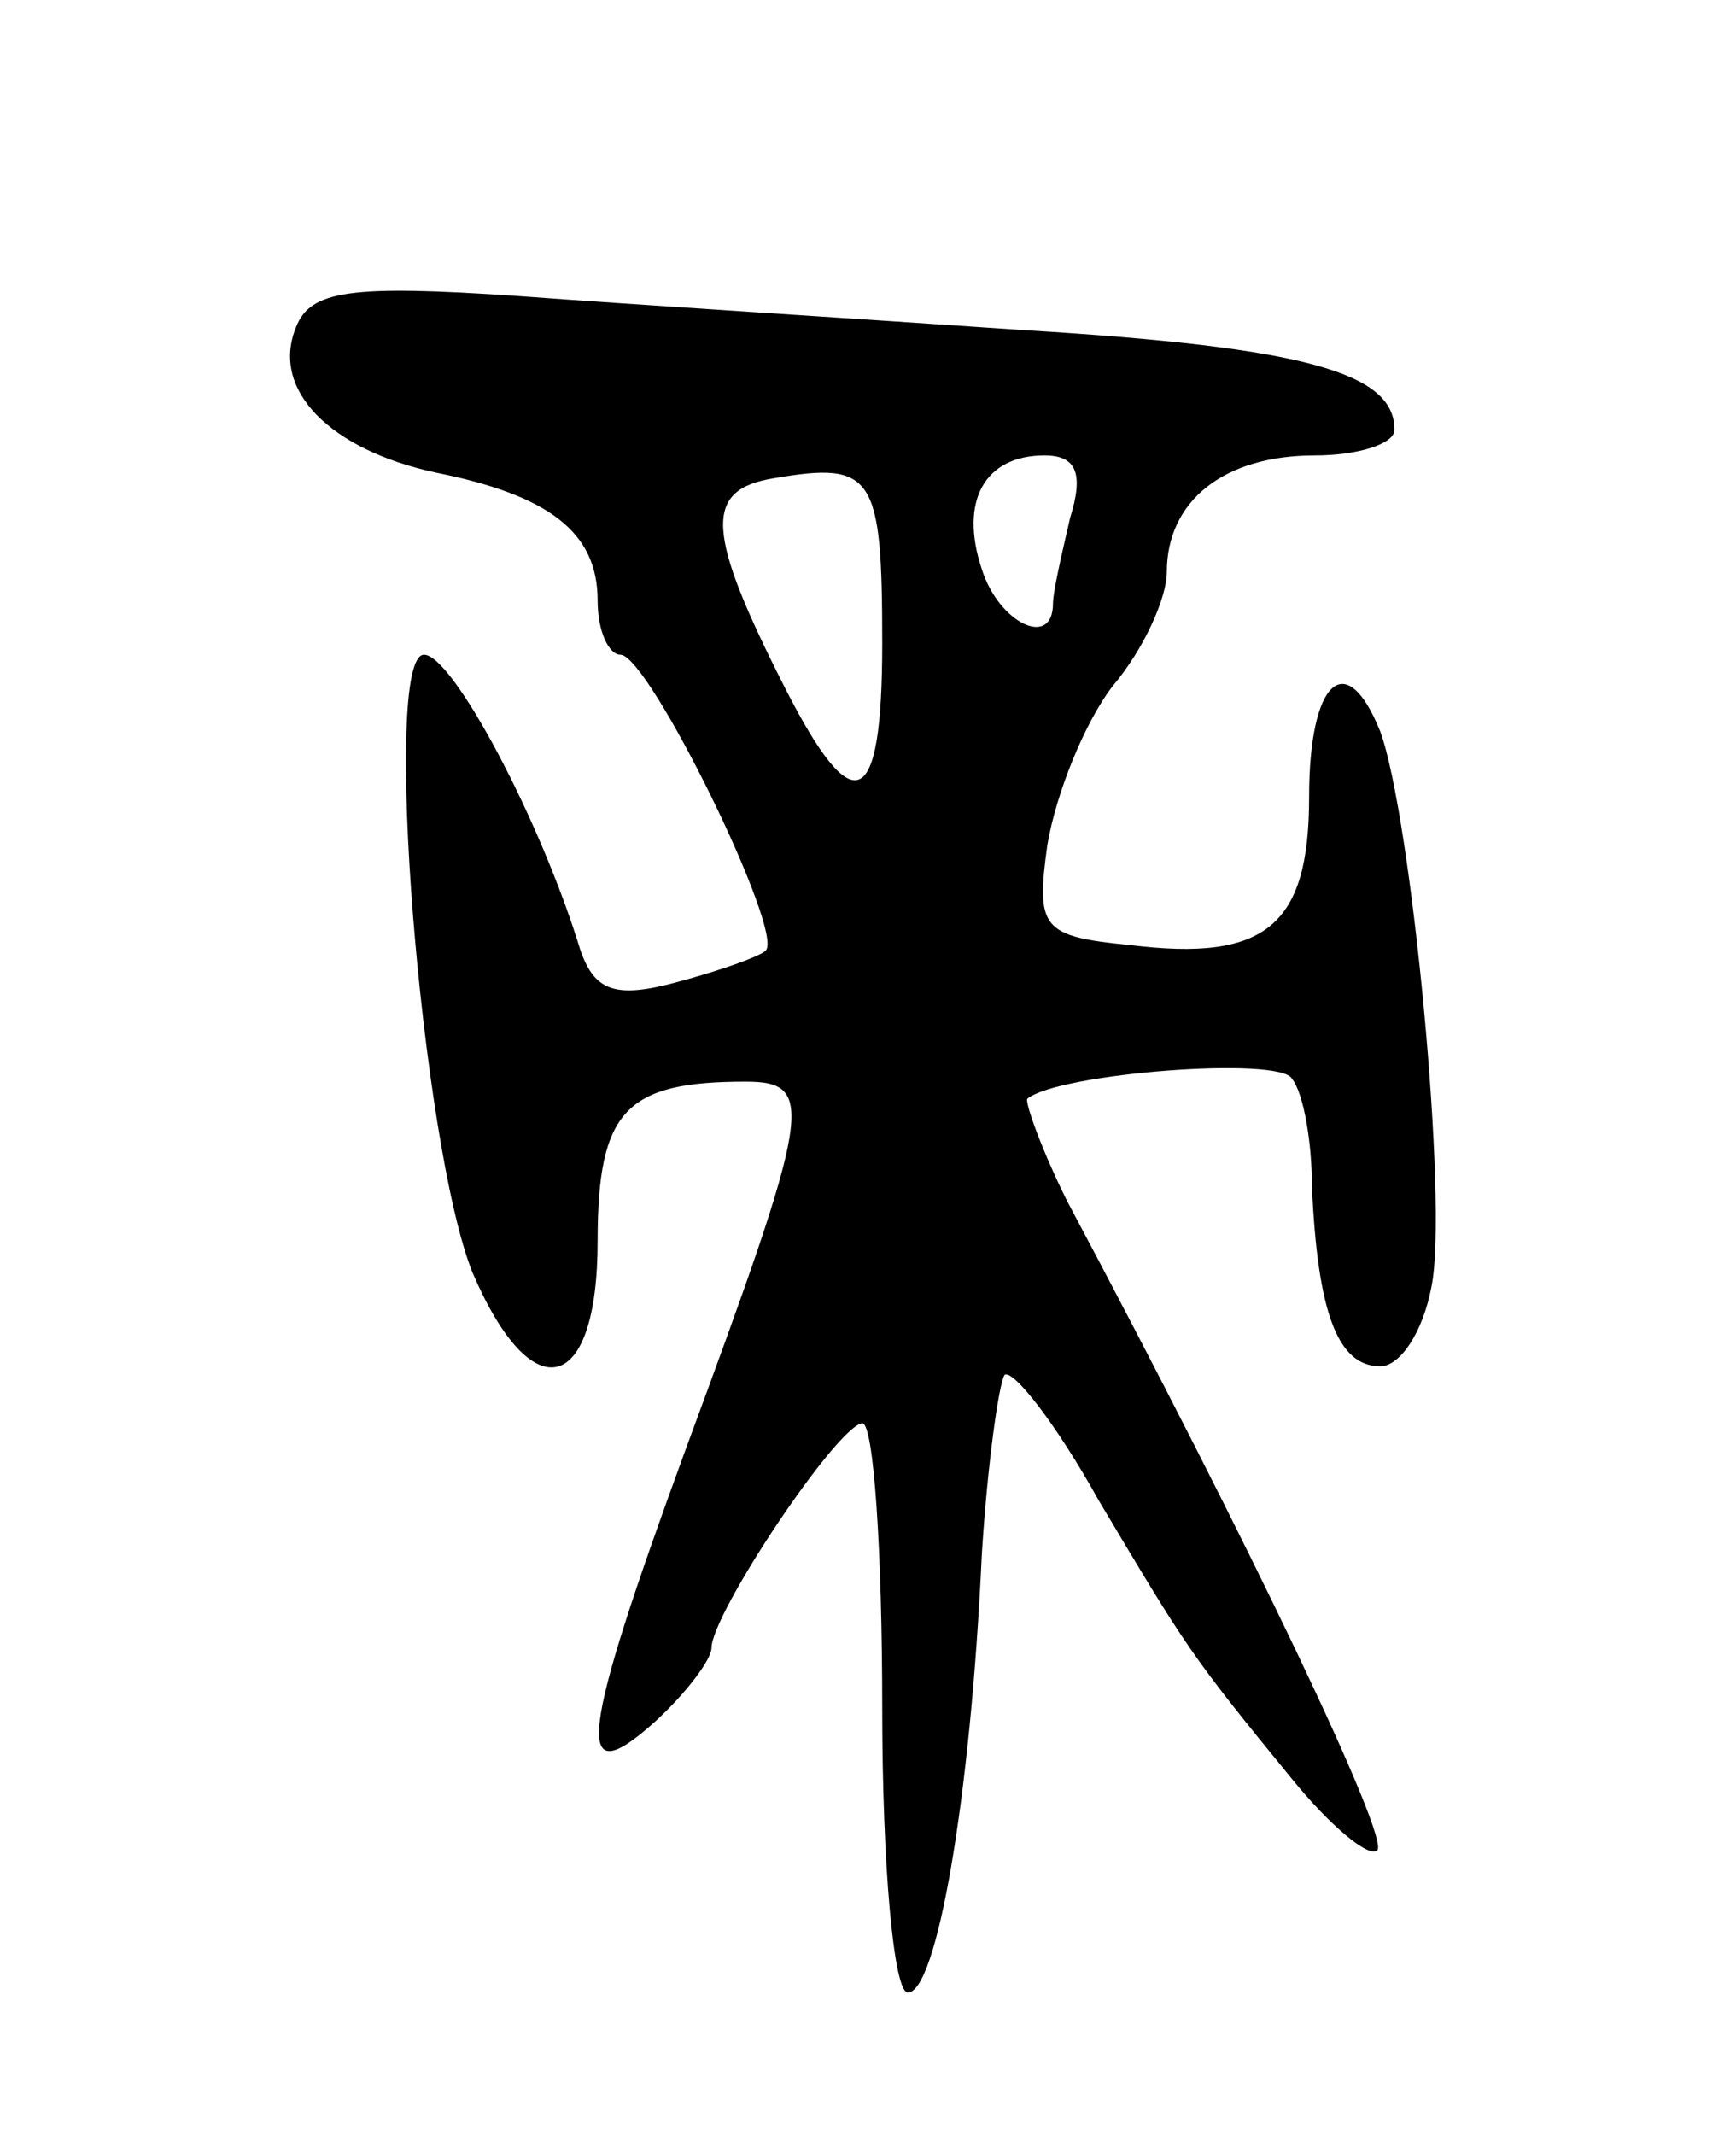 <svg version="1.0" xmlns="http://www.w3.org/2000/svg"
 width="61pt" height="75pt" viewBox="0 0 61 75"
 preserveAspectRatio="xMidYMid meet">
<g transform="translate(0,75) scale(0.1,-0.1)"
fill="#000000" stroke="none">
<path d="M104 635 c-9 -22 12 -43 49 -51 40 -8 57 -21 57 -45 0 -11 4 -19 8
-19 10 0 58 -98 51 -104 -2 -2 -16 -7 -31 -11 -22 -6 -29 -3 -34 11 -14 46
-45 104 -55 104 -15 0 -1 -172 17 -217 21 -49 44 -43 44 11 0 46 10 56 52 56
25 0 23 -10 -21 -129 -37 -101 -40 -122 -11 -96 11 10 20 22 20 26 0 12 44 78
53 79 4 0 7 -45 7 -100 0 -55 4 -100 9 -100 10 0 22 67 26 154 2 32 6 60 8 63
3 2 18 -17 33 -44 31 -52 32 -54 68 -98 13 -16 27 -28 30 -25 4 5 -44 106
-109 228 -9 18 -15 35 -14 36 11 9 89 15 93 7 4 -5 7 -22 7 -38 2 -44 9 -63
24 -63 7 0 15 12 18 28 6 29 -7 165 -18 195 -12 30 -25 18 -25 -23 0 -45 -15
-58 -63 -52 -31 3 -33 6 -29 35 3 18 13 43 23 56 11 13 19 31 19 40 0 25 20
41 52 41 15 0 28 4 28 9 0 20 -31 29 -130 35 -58 4 -138 9 -178 12 -59 4 -73
2 -78 -11z m206 -111 c0 -59 -10 -63 -34 -16 -28 55 -29 70 -4 74 35 6 38 1
38 -58z m66 44 c-3 -13 -6 -26 -6 -30 0 -16 -19 -7 -25 12 -8 24 1 40 22 40
11 0 14 -6 9 -22z"/>
</g>
</svg>
